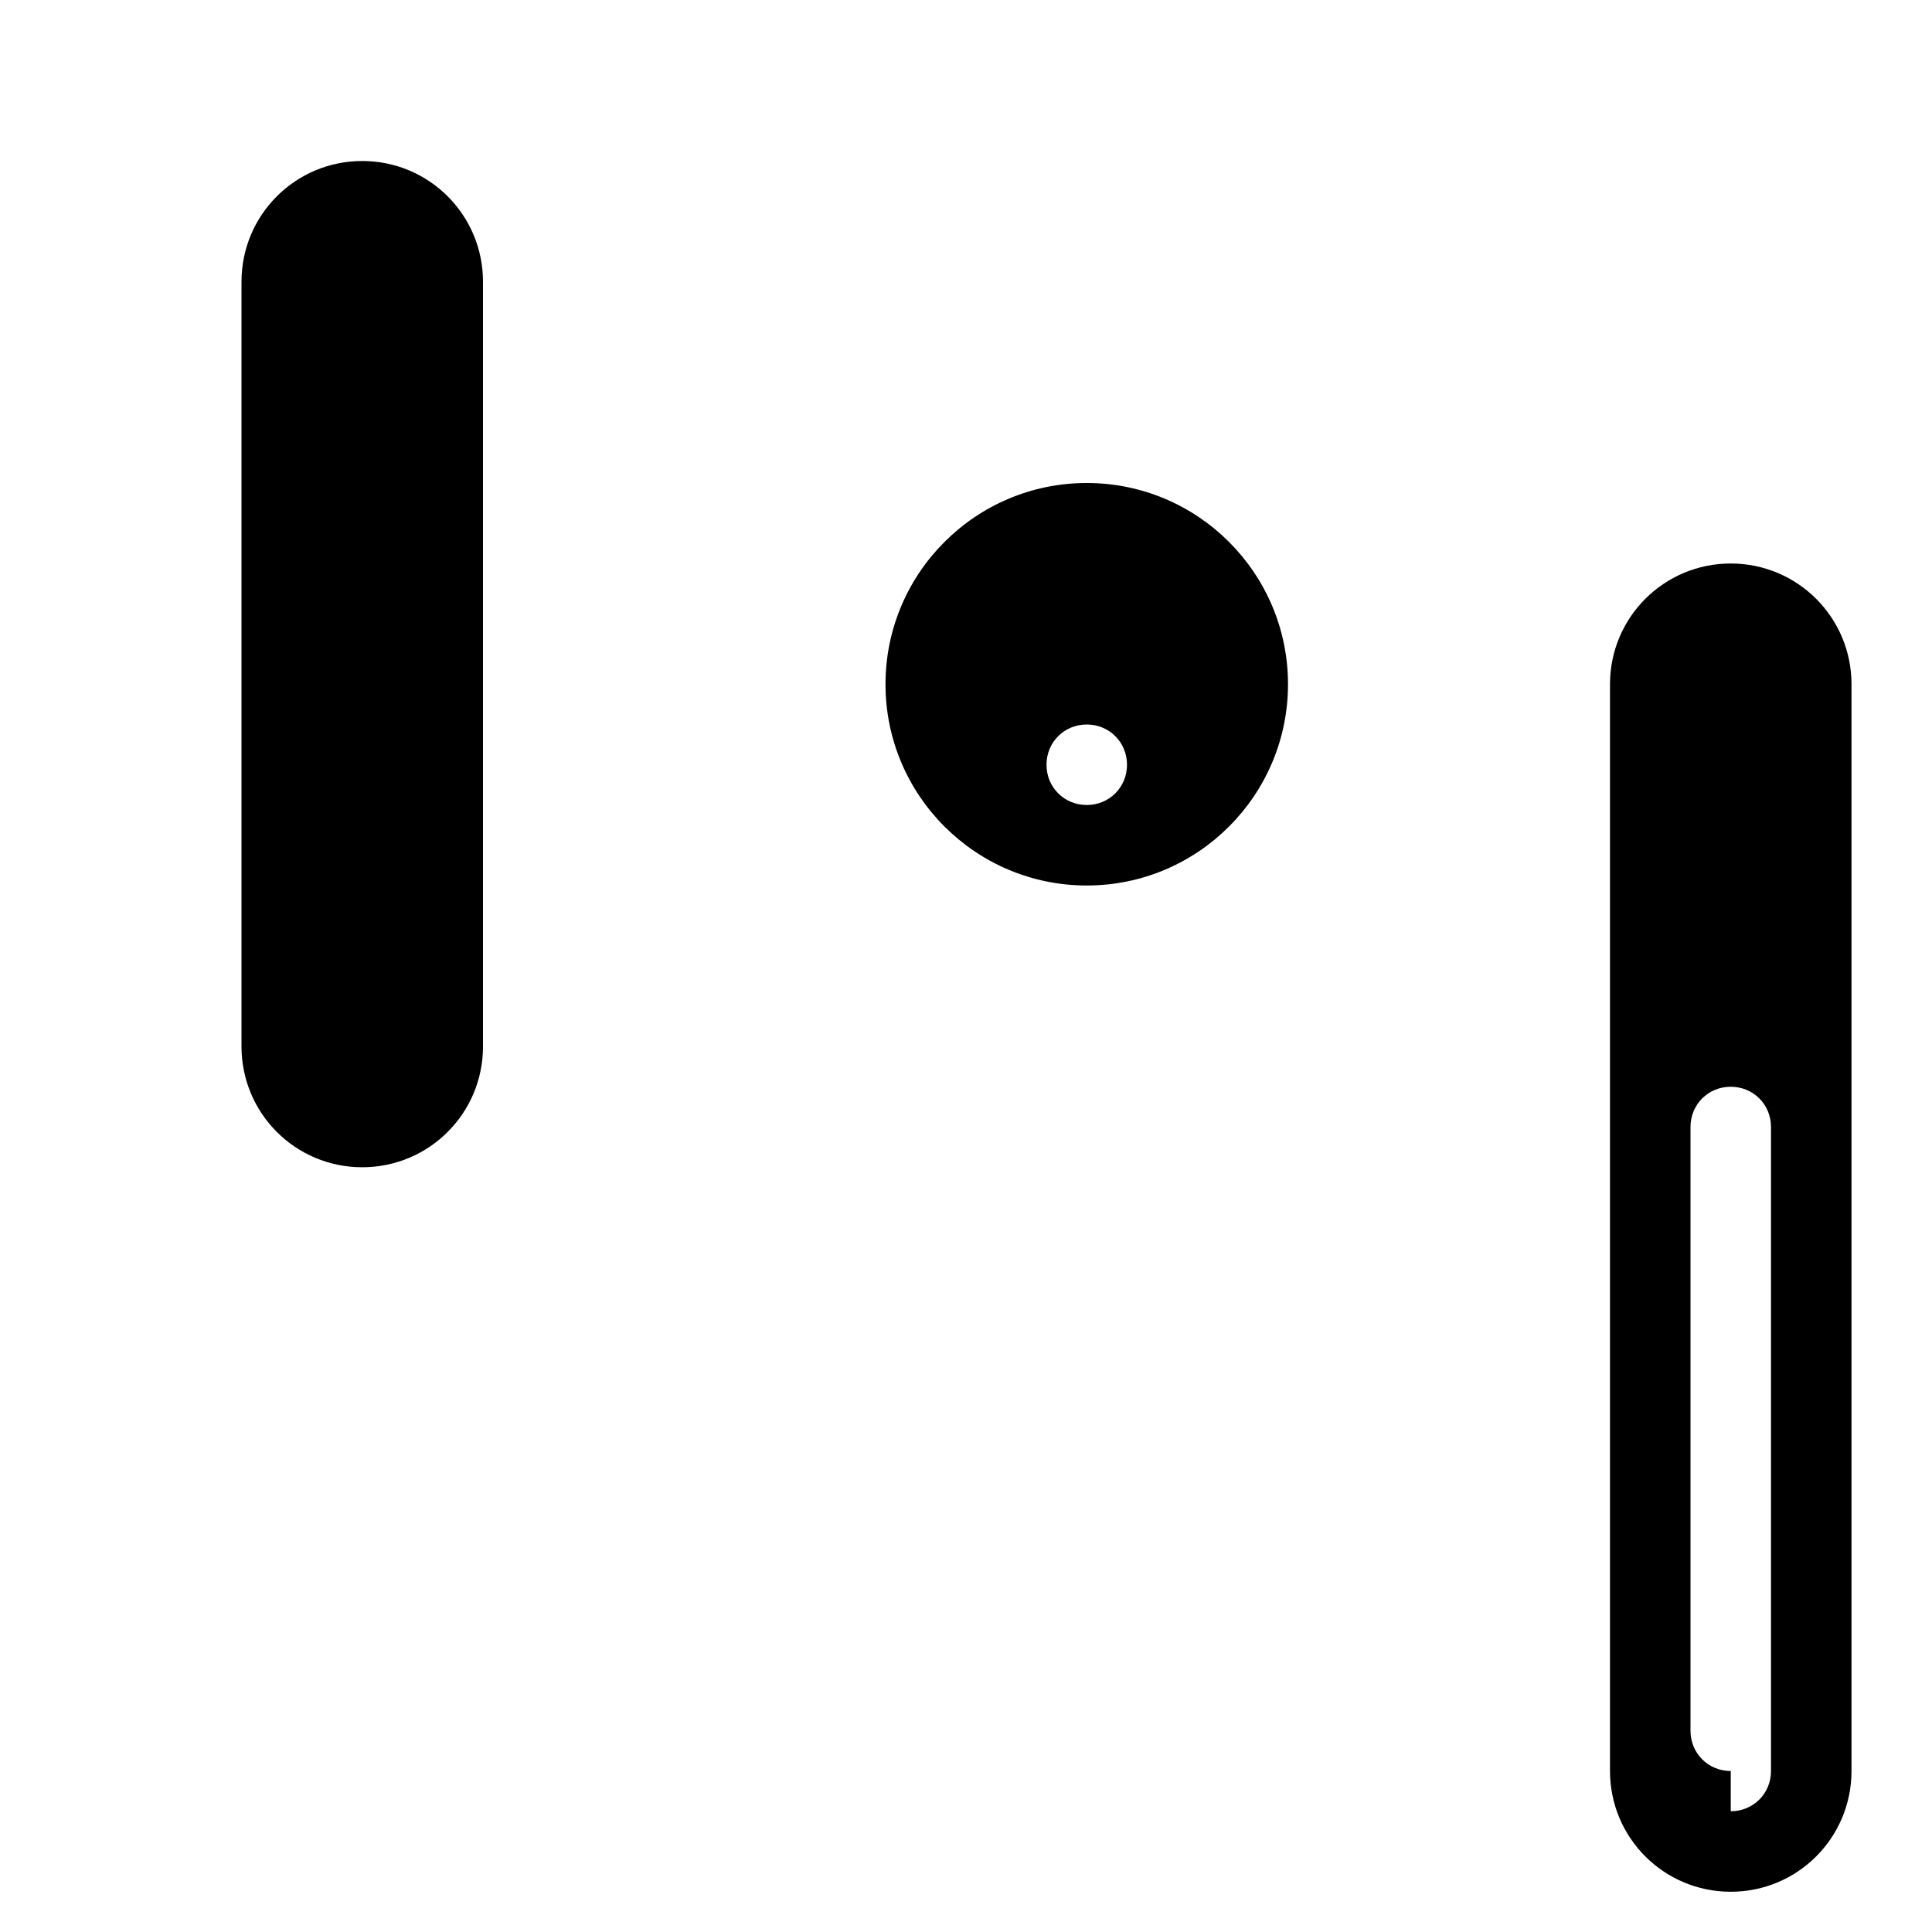 <svg xmlns="http://www.w3.org/2000/svg" class="icon icon-satellites" viewBox="0 0 24 24">
  <path d="M13.5 11c1.38 0 2.5-1.12 2.5-2.5s-1.12-2.5-2.5-2.5S11 7.12 11 8.5 12.12 11 13.5 11zm0-2c.28 0 .5.22.5.5s-.22.5-.5.5-.5-.22-.5-.5.22-.5.5-.5zM3 13c0 .83.67 1.5 1.5 1.5S6 13.83 6 13V3.5C6 2.67 5.33 2 4.5 2S3 2.67 3 3.5V13zm1.5-1C4.22 12 4 12.22 4 12.5s.22.5.5.5.5-.22.5-.5v-8C5 3.22 4.78 3 4.5 3S4 3.22 4 3.5V12zm17-5c-.83 0-1.5.67-1.5 1.5V22c0 .83.67 1.5 1.5 1.5s1.5-.67 1.5-1.5V8.5c0-.83-.67-1.5-1.5-1.5zm0 15c-.28 0-.5-.22-.5-.5V14c0-.28.22-.5.5-.5s.5 .22.5 .5v8c0 .28-.22.5-.5.5z"/>
</svg>